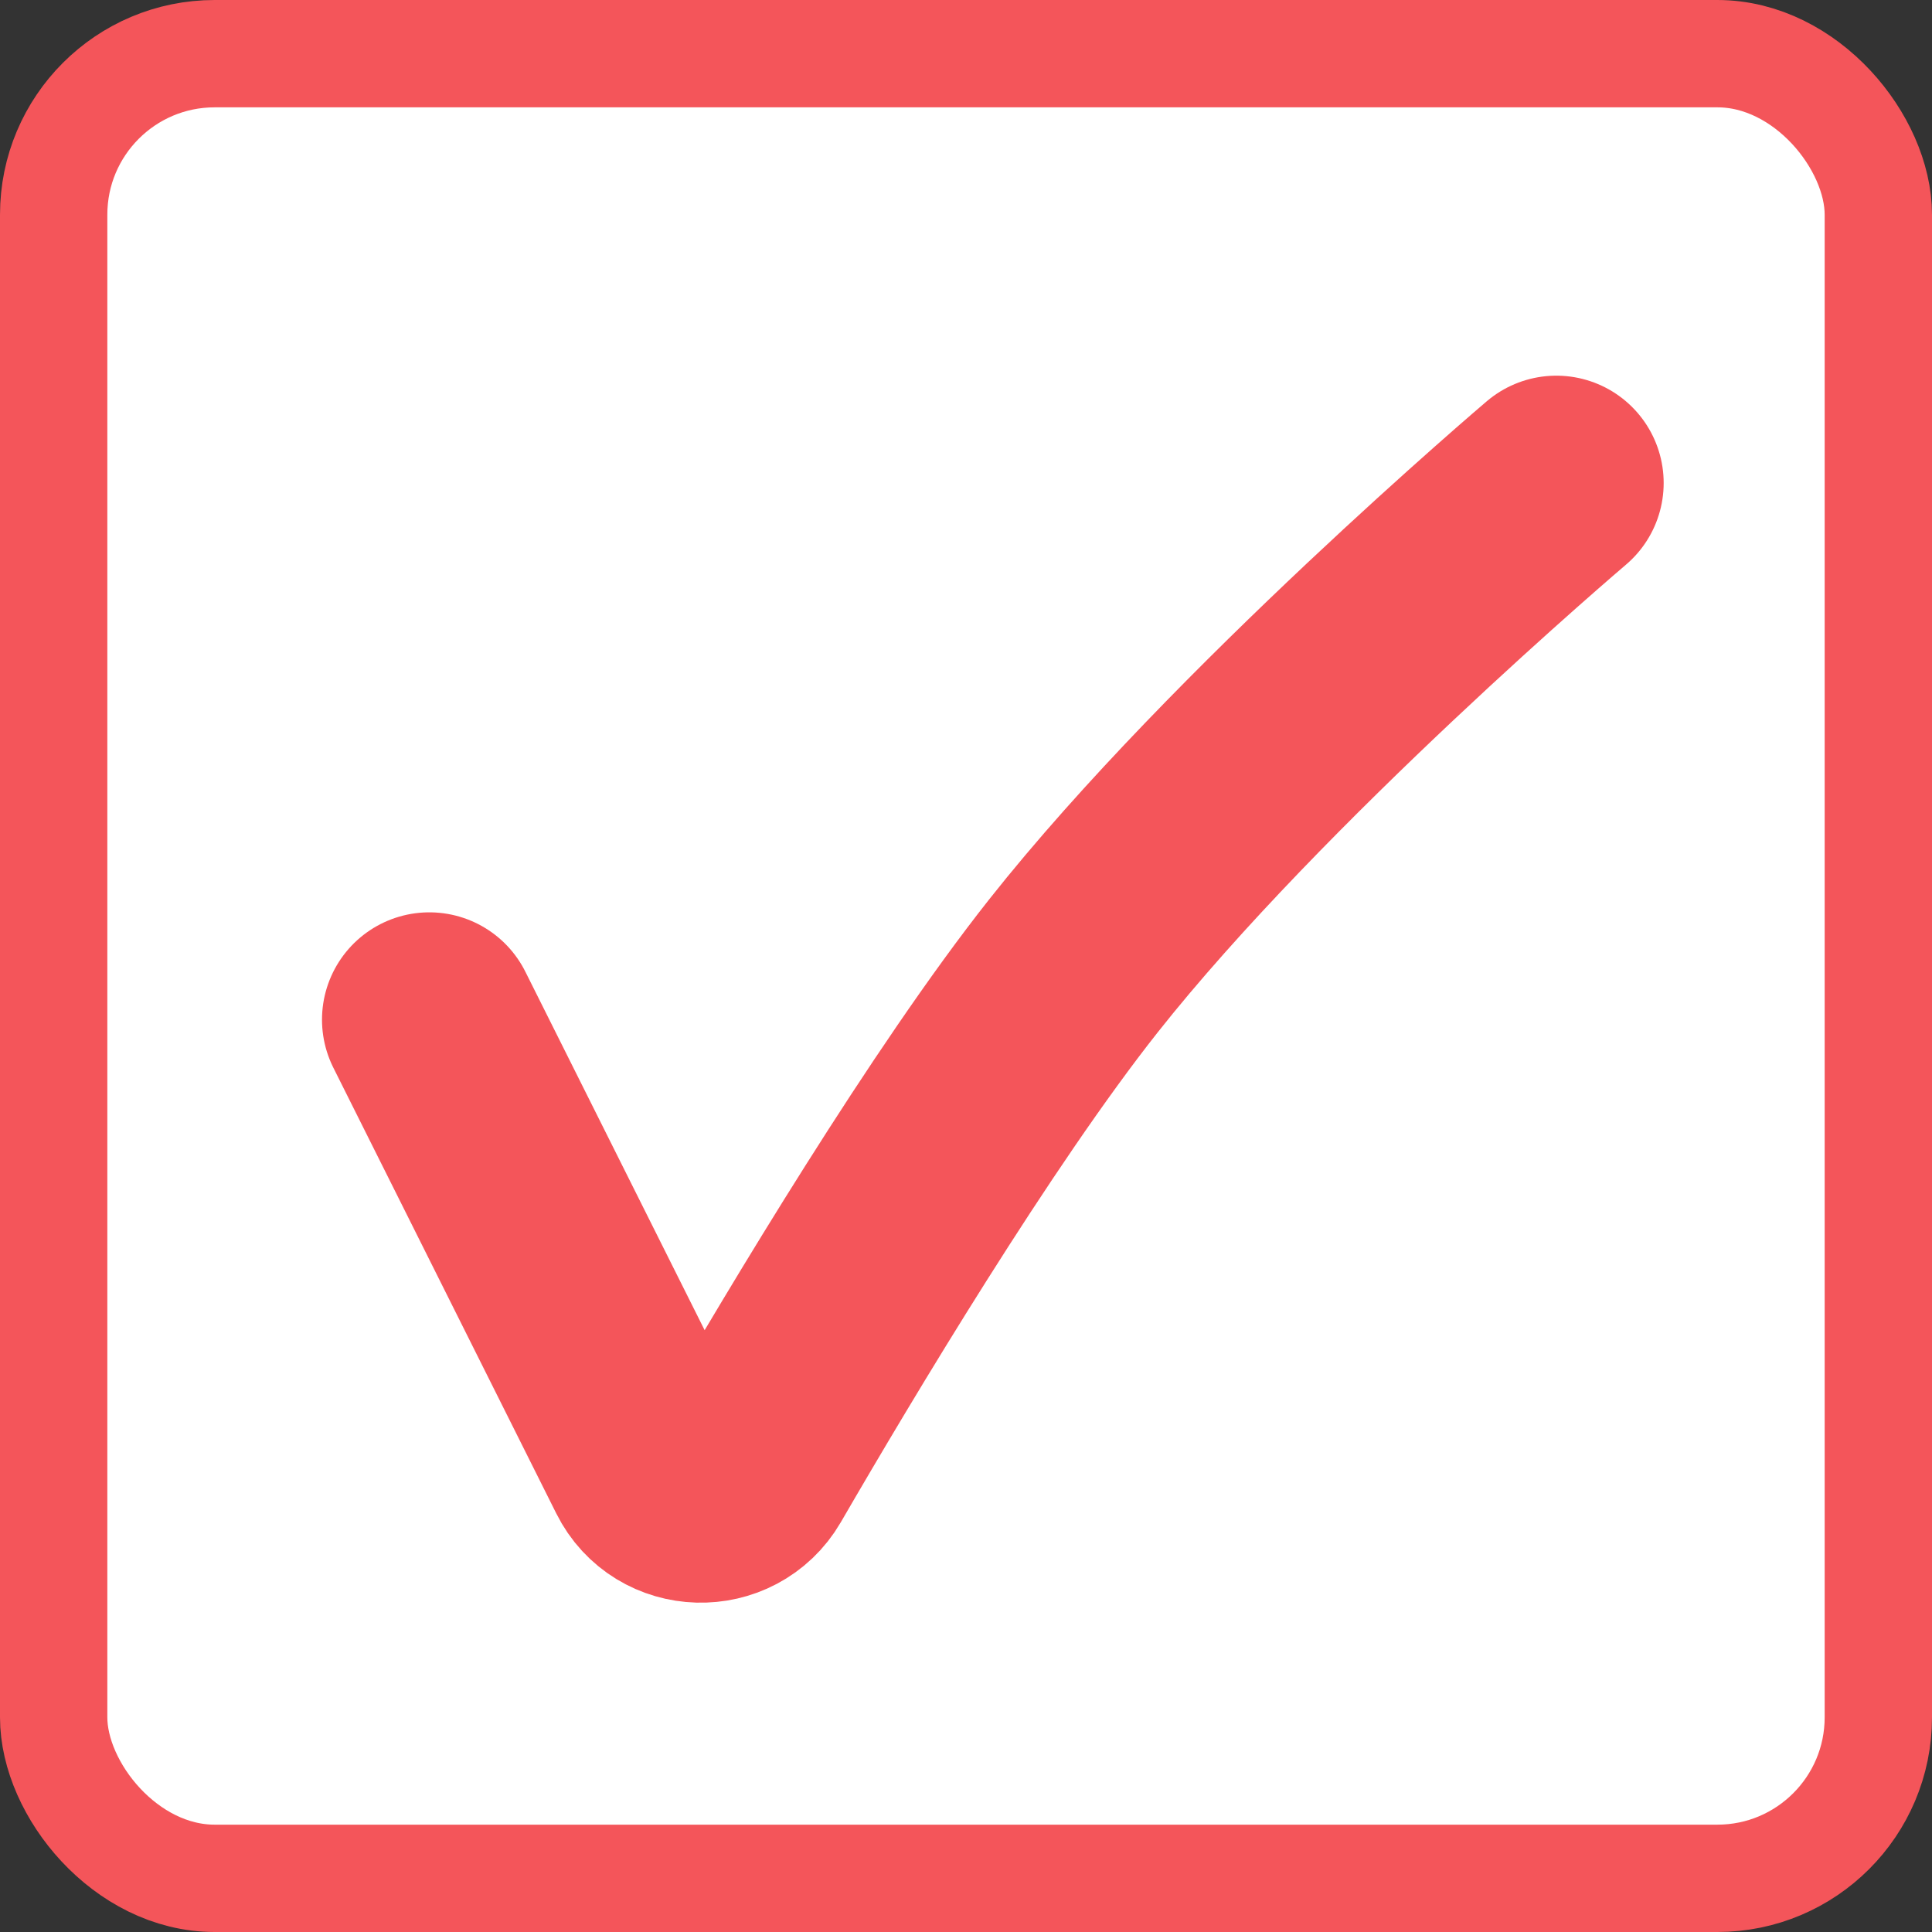 <svg width="18" height="18" viewBox="0 0 18 18" fill="none" xmlns="http://www.w3.org/2000/svg">
<rect x="0" y="0" width="18" height="18" fill="#333333" stroke="none"/>
<rect x="0.5" y="0.5" width="17" height="17" rx="1.5" fill="white"/>
<rect x="0.5" y="0.5" width="17" height="17" rx="1.5" stroke="#F4555A"/>
<path d="M4 9.5L6.077 13.653C6.256 14.013 6.767 14.027 6.969 13.68C7.654 12.498 8.961 10.314 10 9C11.629 6.939 14.5 4.5 14.5 4.5" stroke="#F4555A" stroke-width="2" stroke-linecap="round"/>
</svg>

